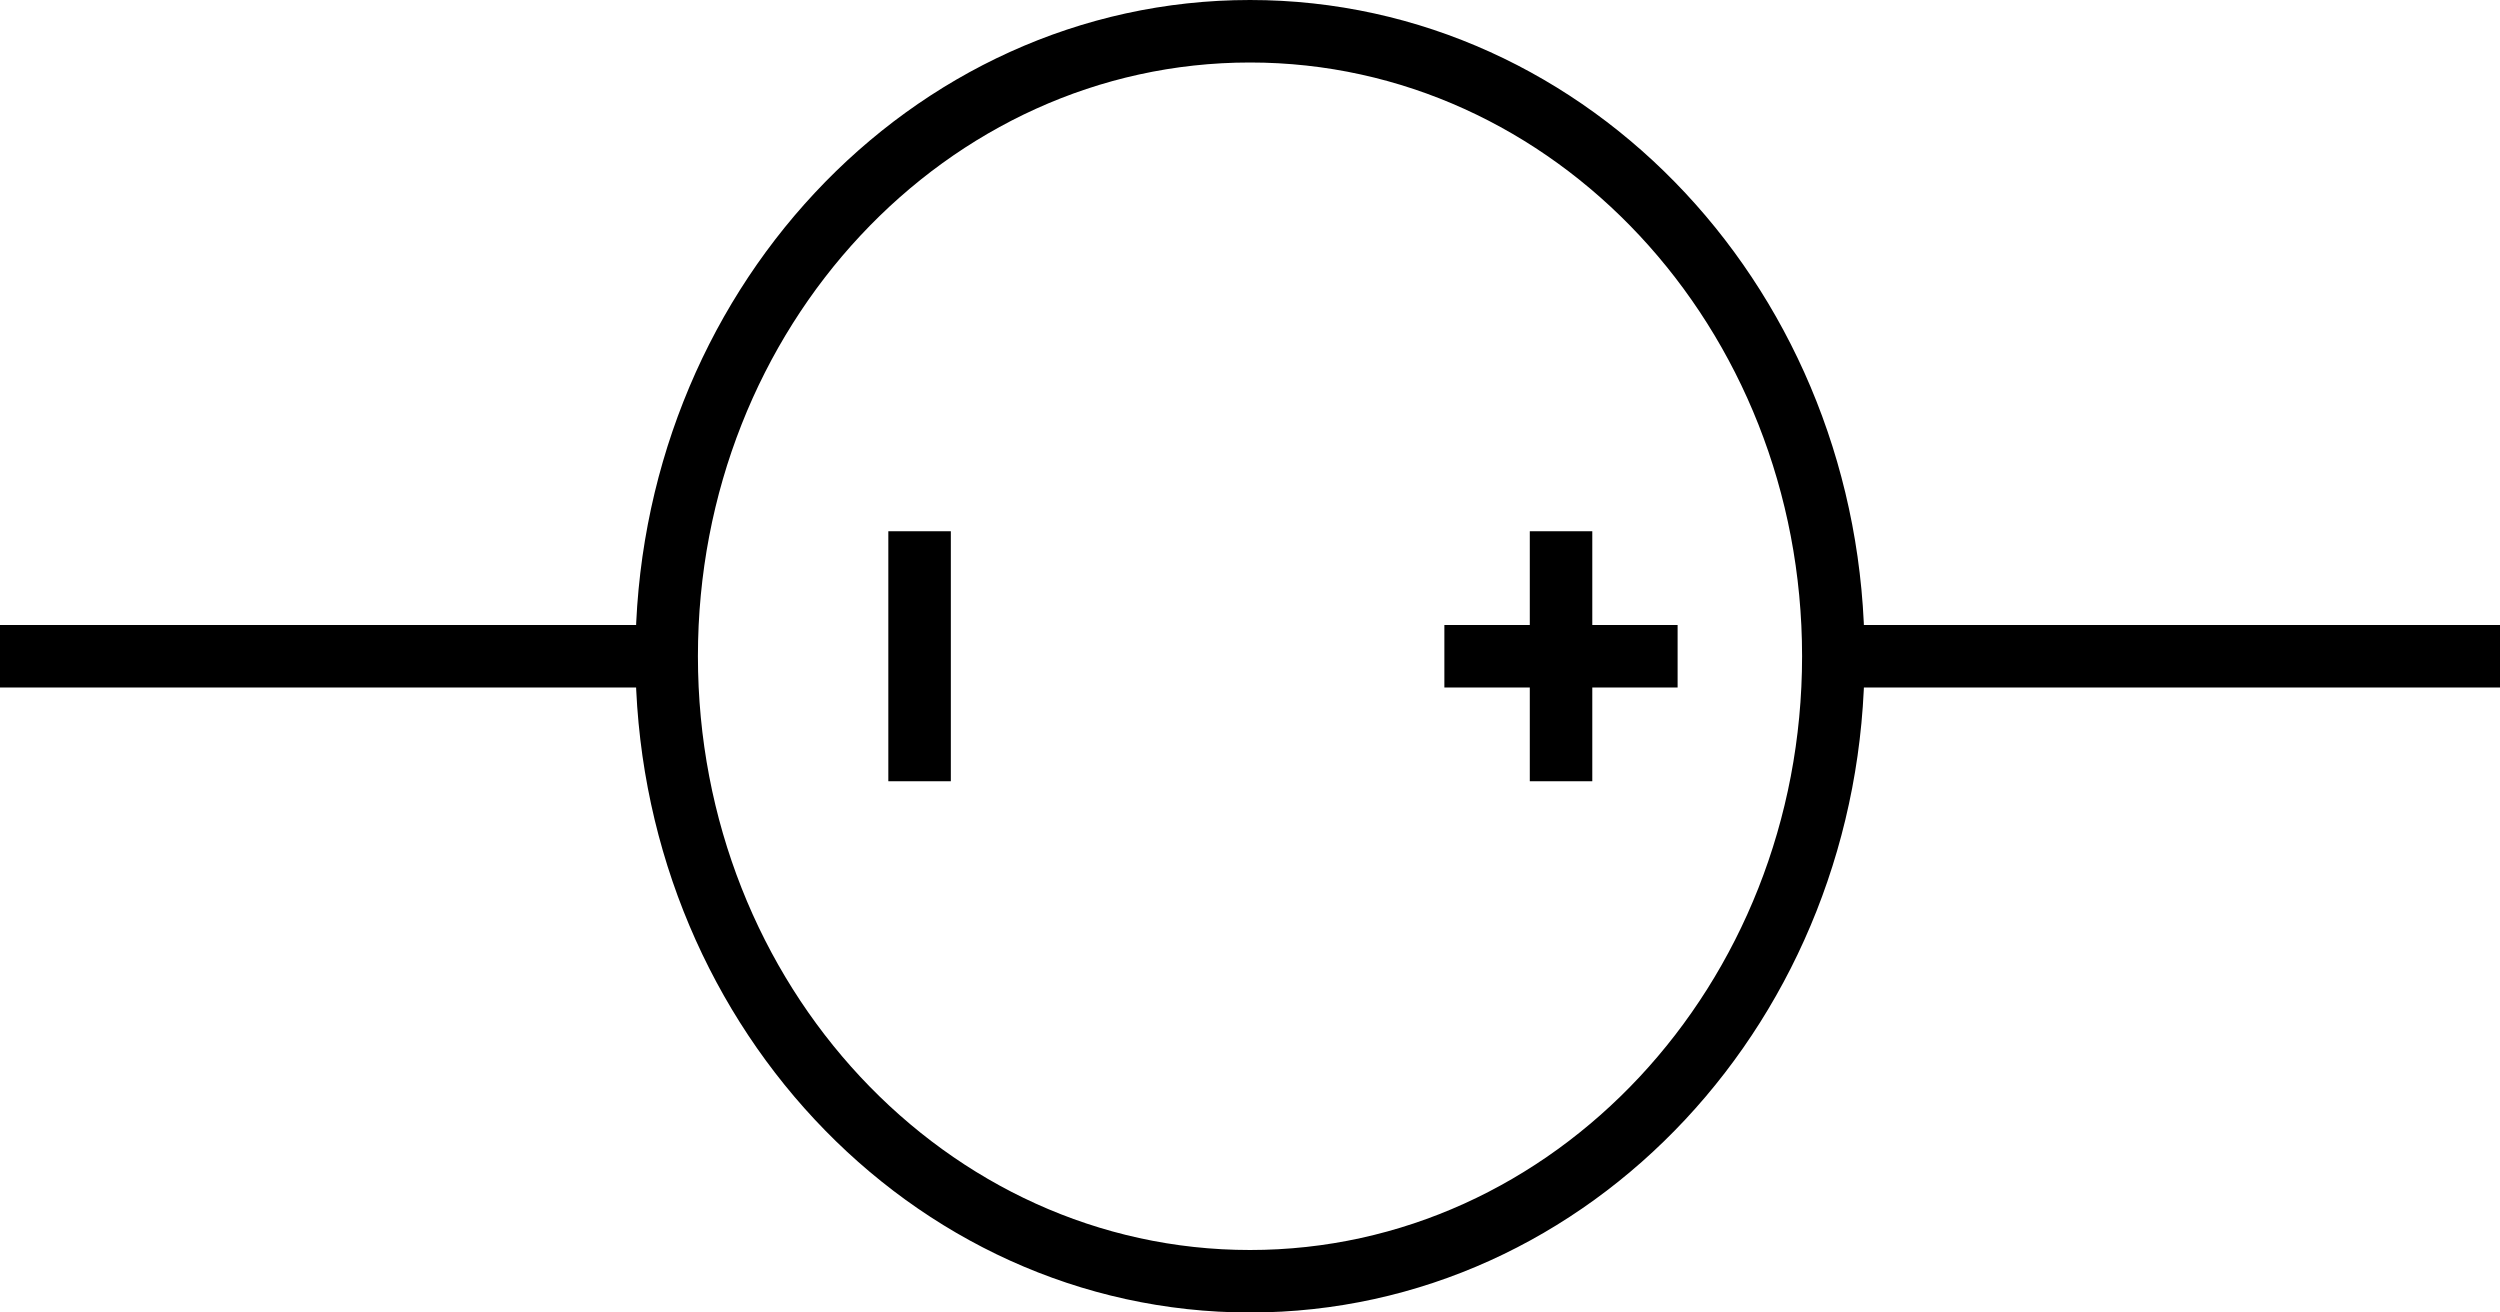 <svg id="DC_Source" data-name="DC Source" xmlns="http://www.w3.org/2000/svg" viewBox="0 0 240 126">
  <defs>
    <style>
      .cls-1, .cls-2 {
        fill: none;
        stroke: #000;
        stroke-width: 6px;
      }

      .cls-2 {
        stroke-linecap: square;
      }
    </style>
  </defs>
  <title>DC_Source</title>
  <g id="layer1">
    <path id="path2194" class="cls-1" d="M176,60h64" transform="translate(0 3)"/>
    <path id="path2196" class="cls-1" d="M64,60H0" transform="translate(0 3)"/>
    <path id="path2243" class="cls-1" d="M161.05,60H138.66" transform="translate(0 3)"/>
    <path id="path2245" class="cls-1" d="M149.86,72V48" transform="translate(0 3)"/>
    <path id="path2247" class="cls-1" d="M88.28,72V48" transform="translate(0 3)"/>
    <path id="path2249" class="cls-2" d="M120,120c-30.92,0-56-26.86-56-60S89.08,0,120,0s56,26.86,56,60S150.92,120,120,120Z" transform="translate(0 3)"/>
  </g>
</svg>
